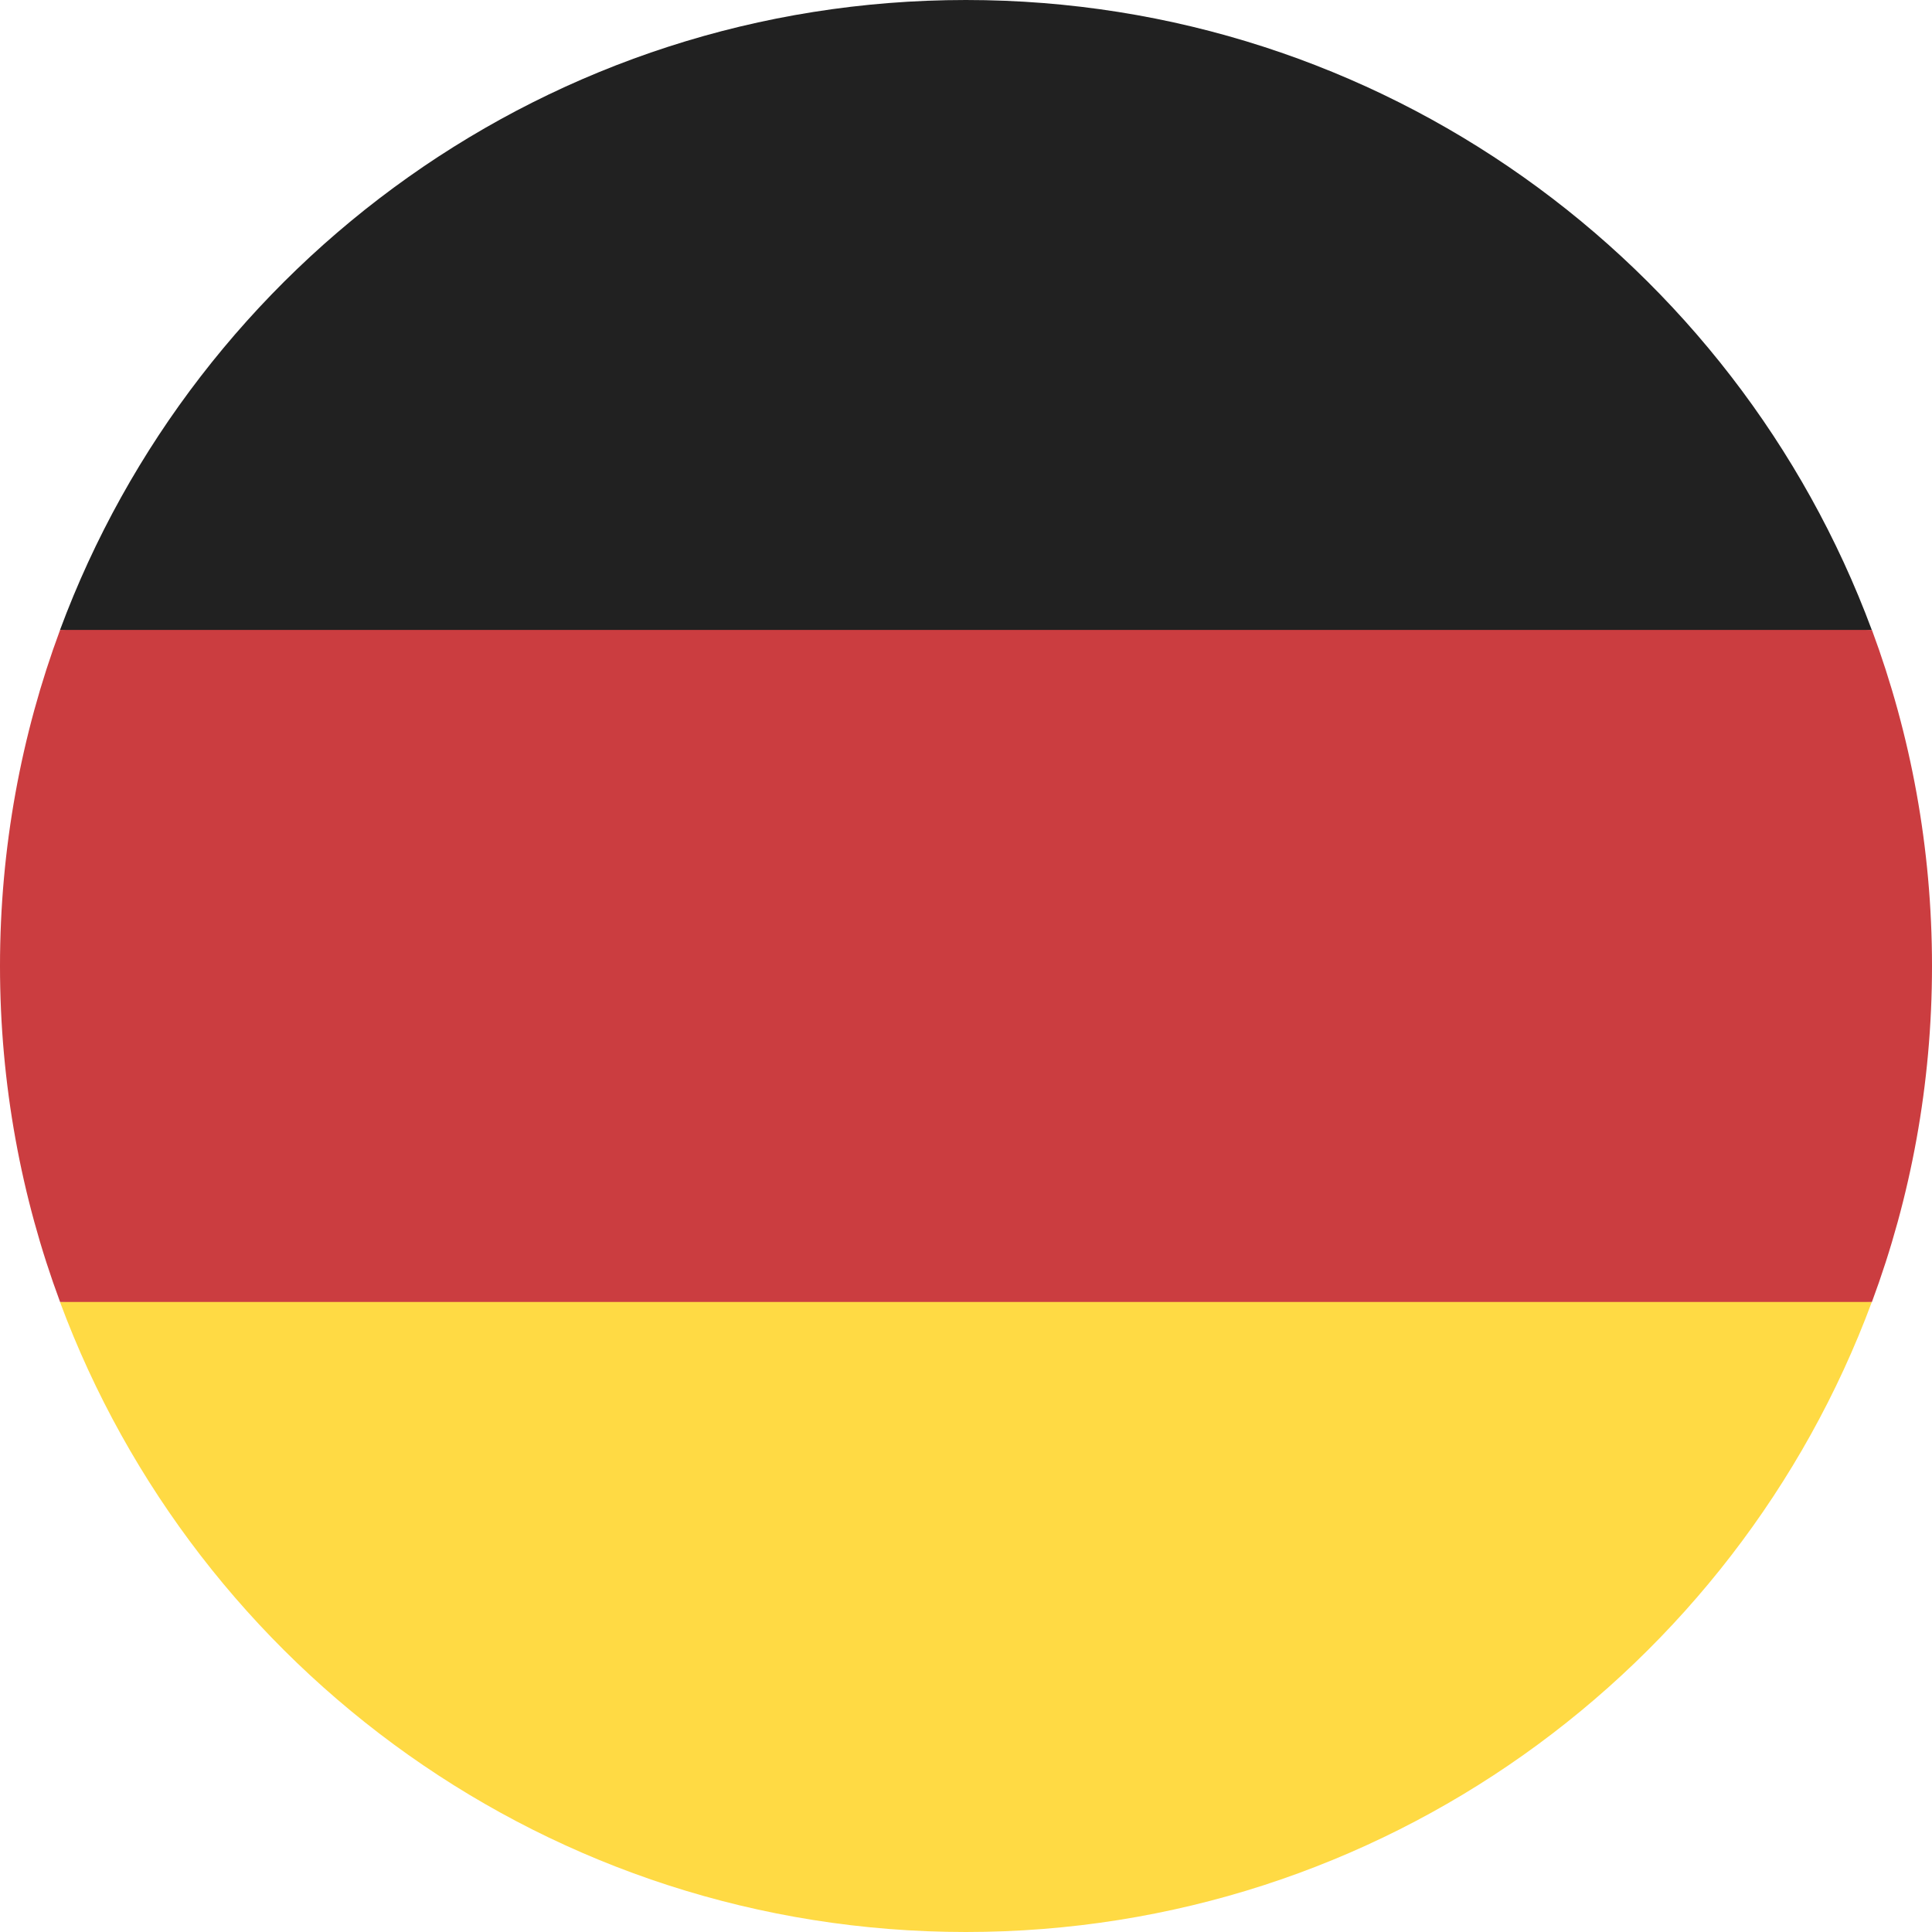 <svg width="20" height="20" viewBox="0 0 20 20" fill="none" xmlns="http://www.w3.org/2000/svg">
<path d="M0.621 13.478C2.034 17.286 5.699 20 9.999 20C14.299 20 17.964 17.286 19.377 13.478L9.999 12.608L0.621 13.478Z" fill="#FFDA44"/>
<path d="M9.999 0C5.699 0 2.034 2.714 0.621 6.522L9.999 7.391L19.377 6.522C17.964 2.714 14.299 0 9.999 0Z" fill="black" fill-opacity="0.87"/>
<path d="M0.622 6.521C0.22 7.605 0 8.777 0 10C0 11.223 0.22 12.395 0.622 13.478H19.378C19.78 12.395 20 11.223 20 10C20 8.777 19.78 7.605 19.378 6.521H0.622Z" fill="#CB3D40"/>
</svg>
